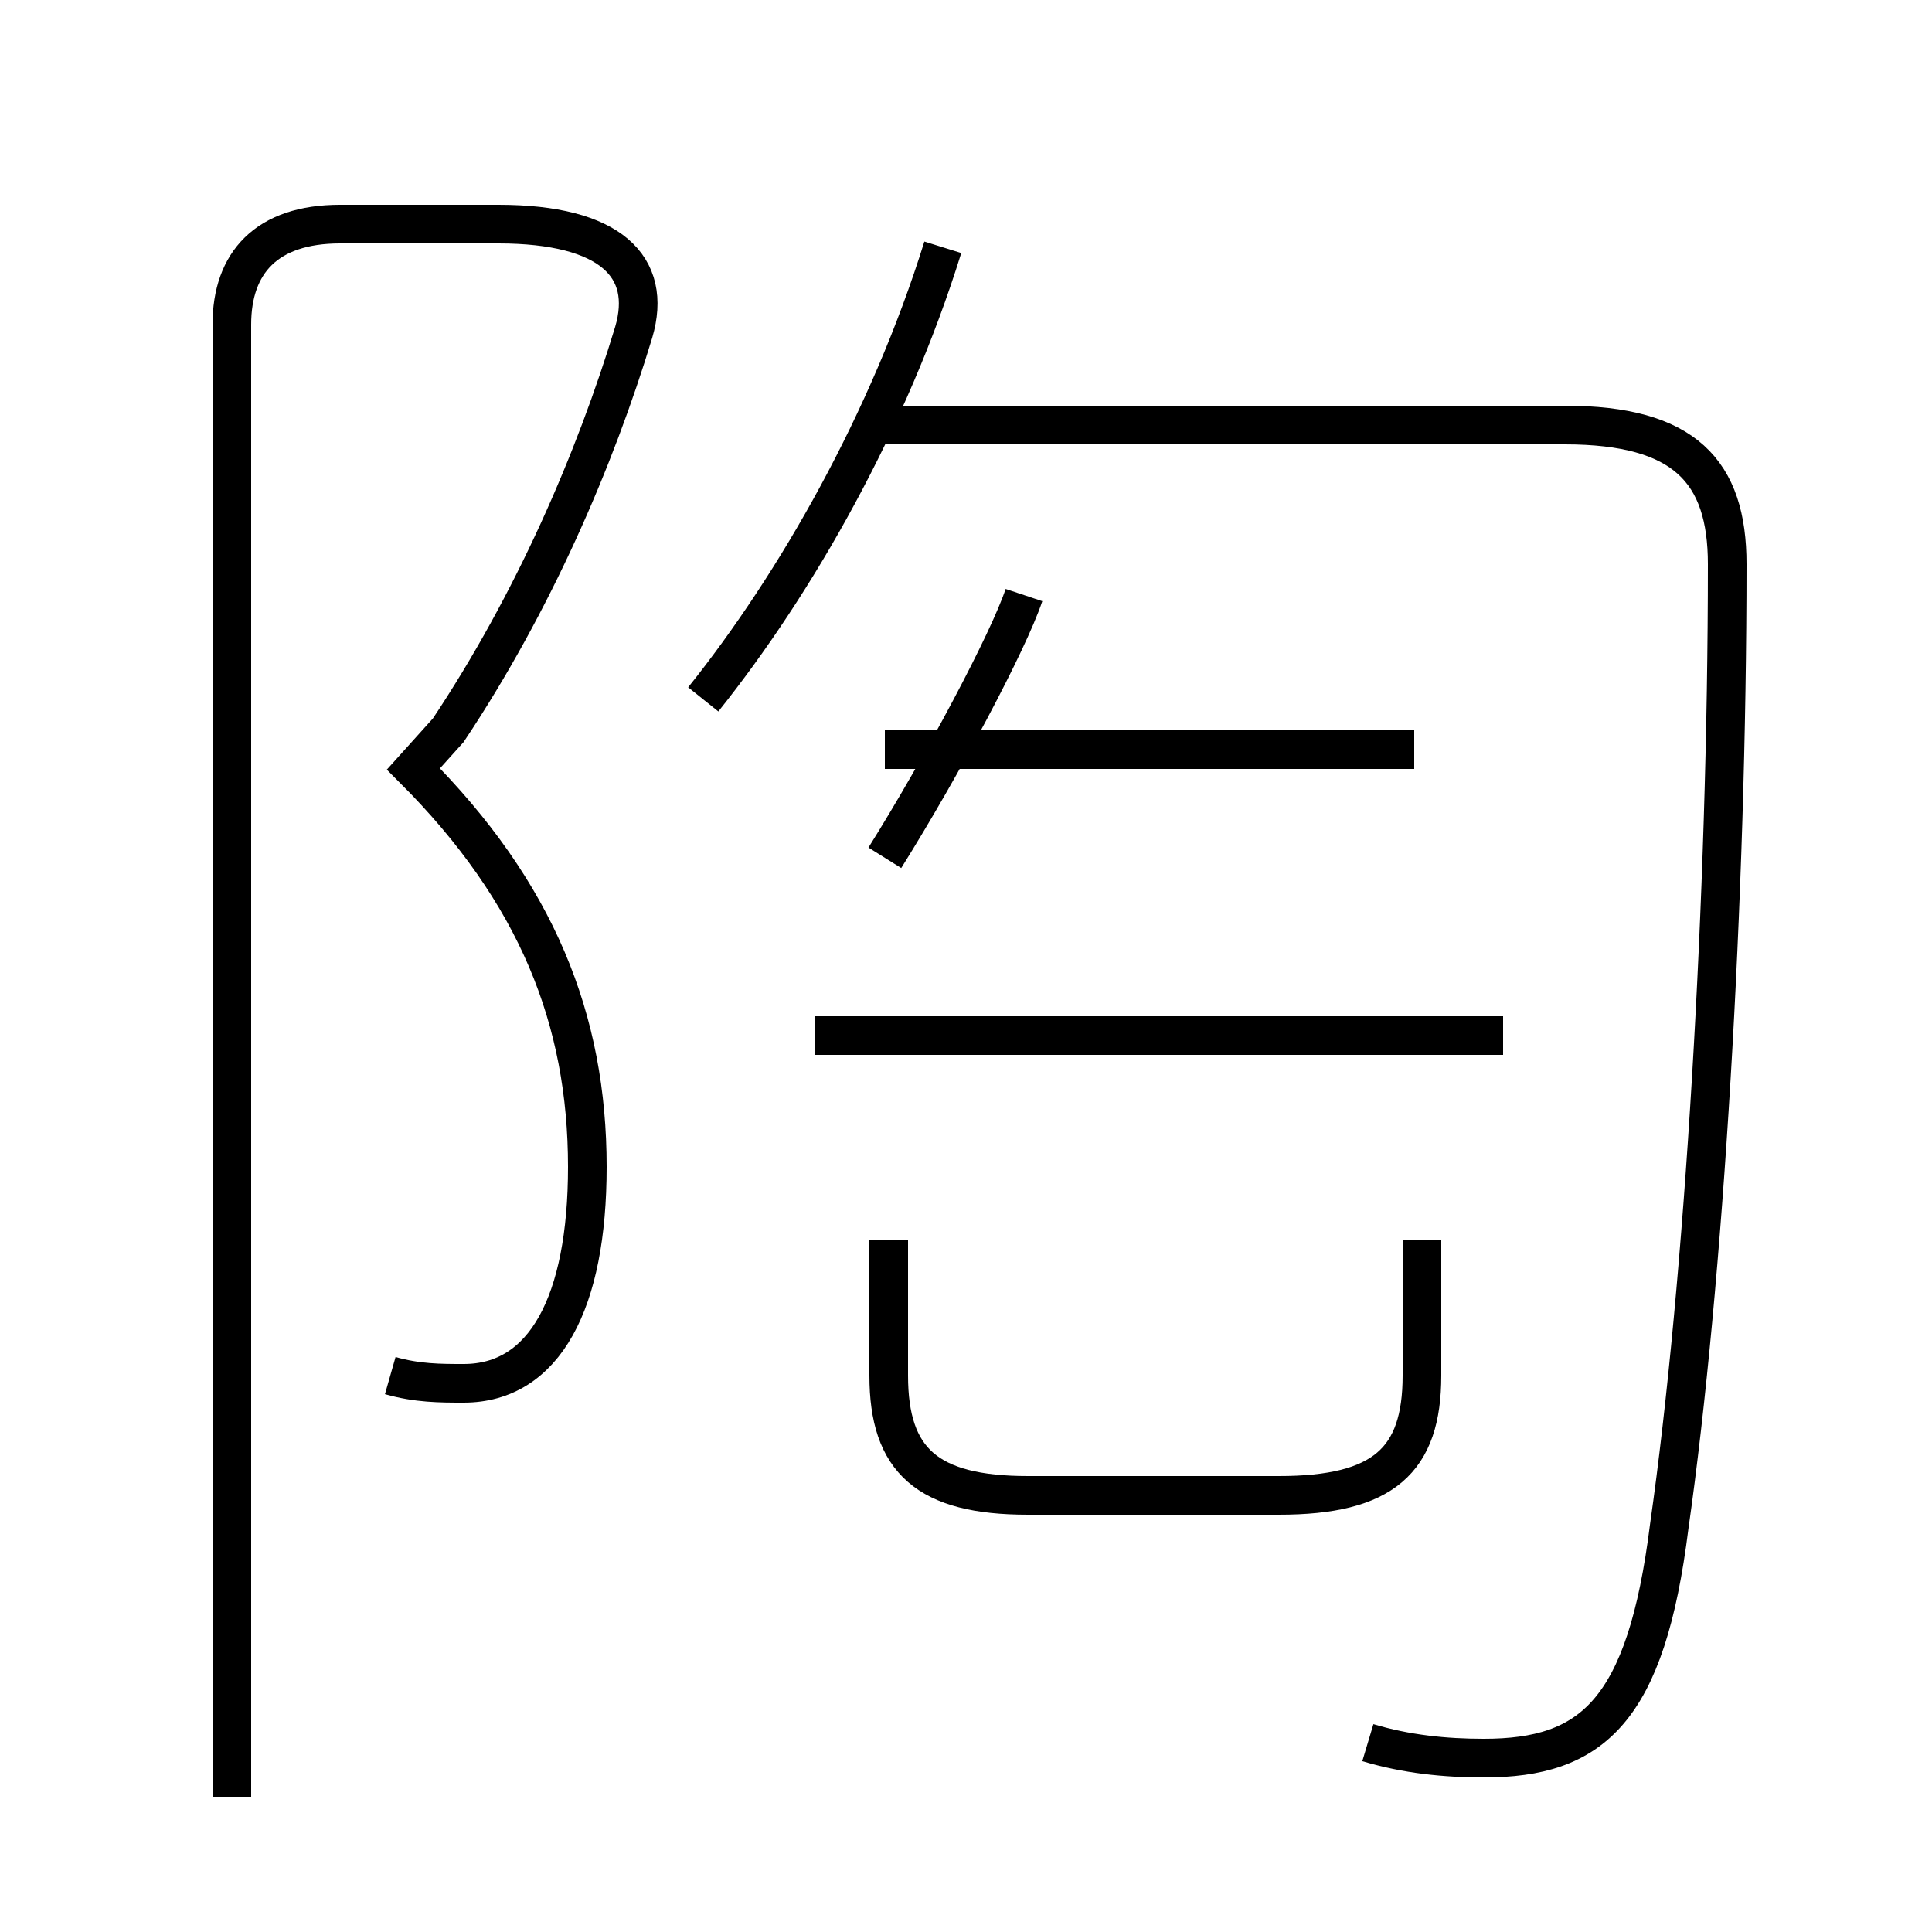 <?xml version='1.0' encoding='utf8'?>
<svg viewBox="0.0 -44.0 50.0 50.0" version="1.1" xmlns="http://www.w3.org/2000/svg">
<rect x="0.0" y="-44.0" width="50.0" height="50.0" fill="#808080" stroke="none"/>
<rect x="-1000" y="-1000" width="2000" height="2000" stroke="white" fill="white"/>
<g style="fill:none; stroke:#000000;  stroke-width:1">
<path d="M 10.1 8.4 C 10.8 8.2 11.4 8.2 12.0 8.2 C 14.1 8.2 15.2 10.3 15.2 13.8 C 15.2 17.6 13.9 20.9 10.7 24.1 L 11.6 25.1 C 13.8 28.4 15.4 32.1 16.4 35.4 C 16.9 37.1 15.8 38.2 12.9 38.2 L 8.8 38.2 C 6.9 38.2 6.0 37.2 6.0 35.6 L 6.0 -2.5 M 18.2 25.9 C 20.6 28.9 23.0 33.1 24.4 37.6 M 35.4 -1.1 C 36.4 -1.4 37.4 -1.5 38.4 -1.5 C 41.2 -1.5 42.6 -0.3 43.2 4.5 C 44.1 10.8 44.7 20.8 44.7 29.4 C 44.7 31.8 43.6 33.0 40.5 33.0 L 22.6 33.0 M 22.9 21.8 C 24.4 24.2 26.1 27.4 26.5 28.6 M 36.6 24.6 L 22.9 24.6 M 38.9 17.2 L 21.1 17.2 M 36.8 11.9 L 36.8 8.4 C 36.8 6.2 35.8 5.3 33.1 5.3 L 26.6 5.3 C 24.0 5.3 23.0 6.2 23.0 8.4 L 23.0 11.9" transform="scale(1, -1)" />
</g>
</svg>